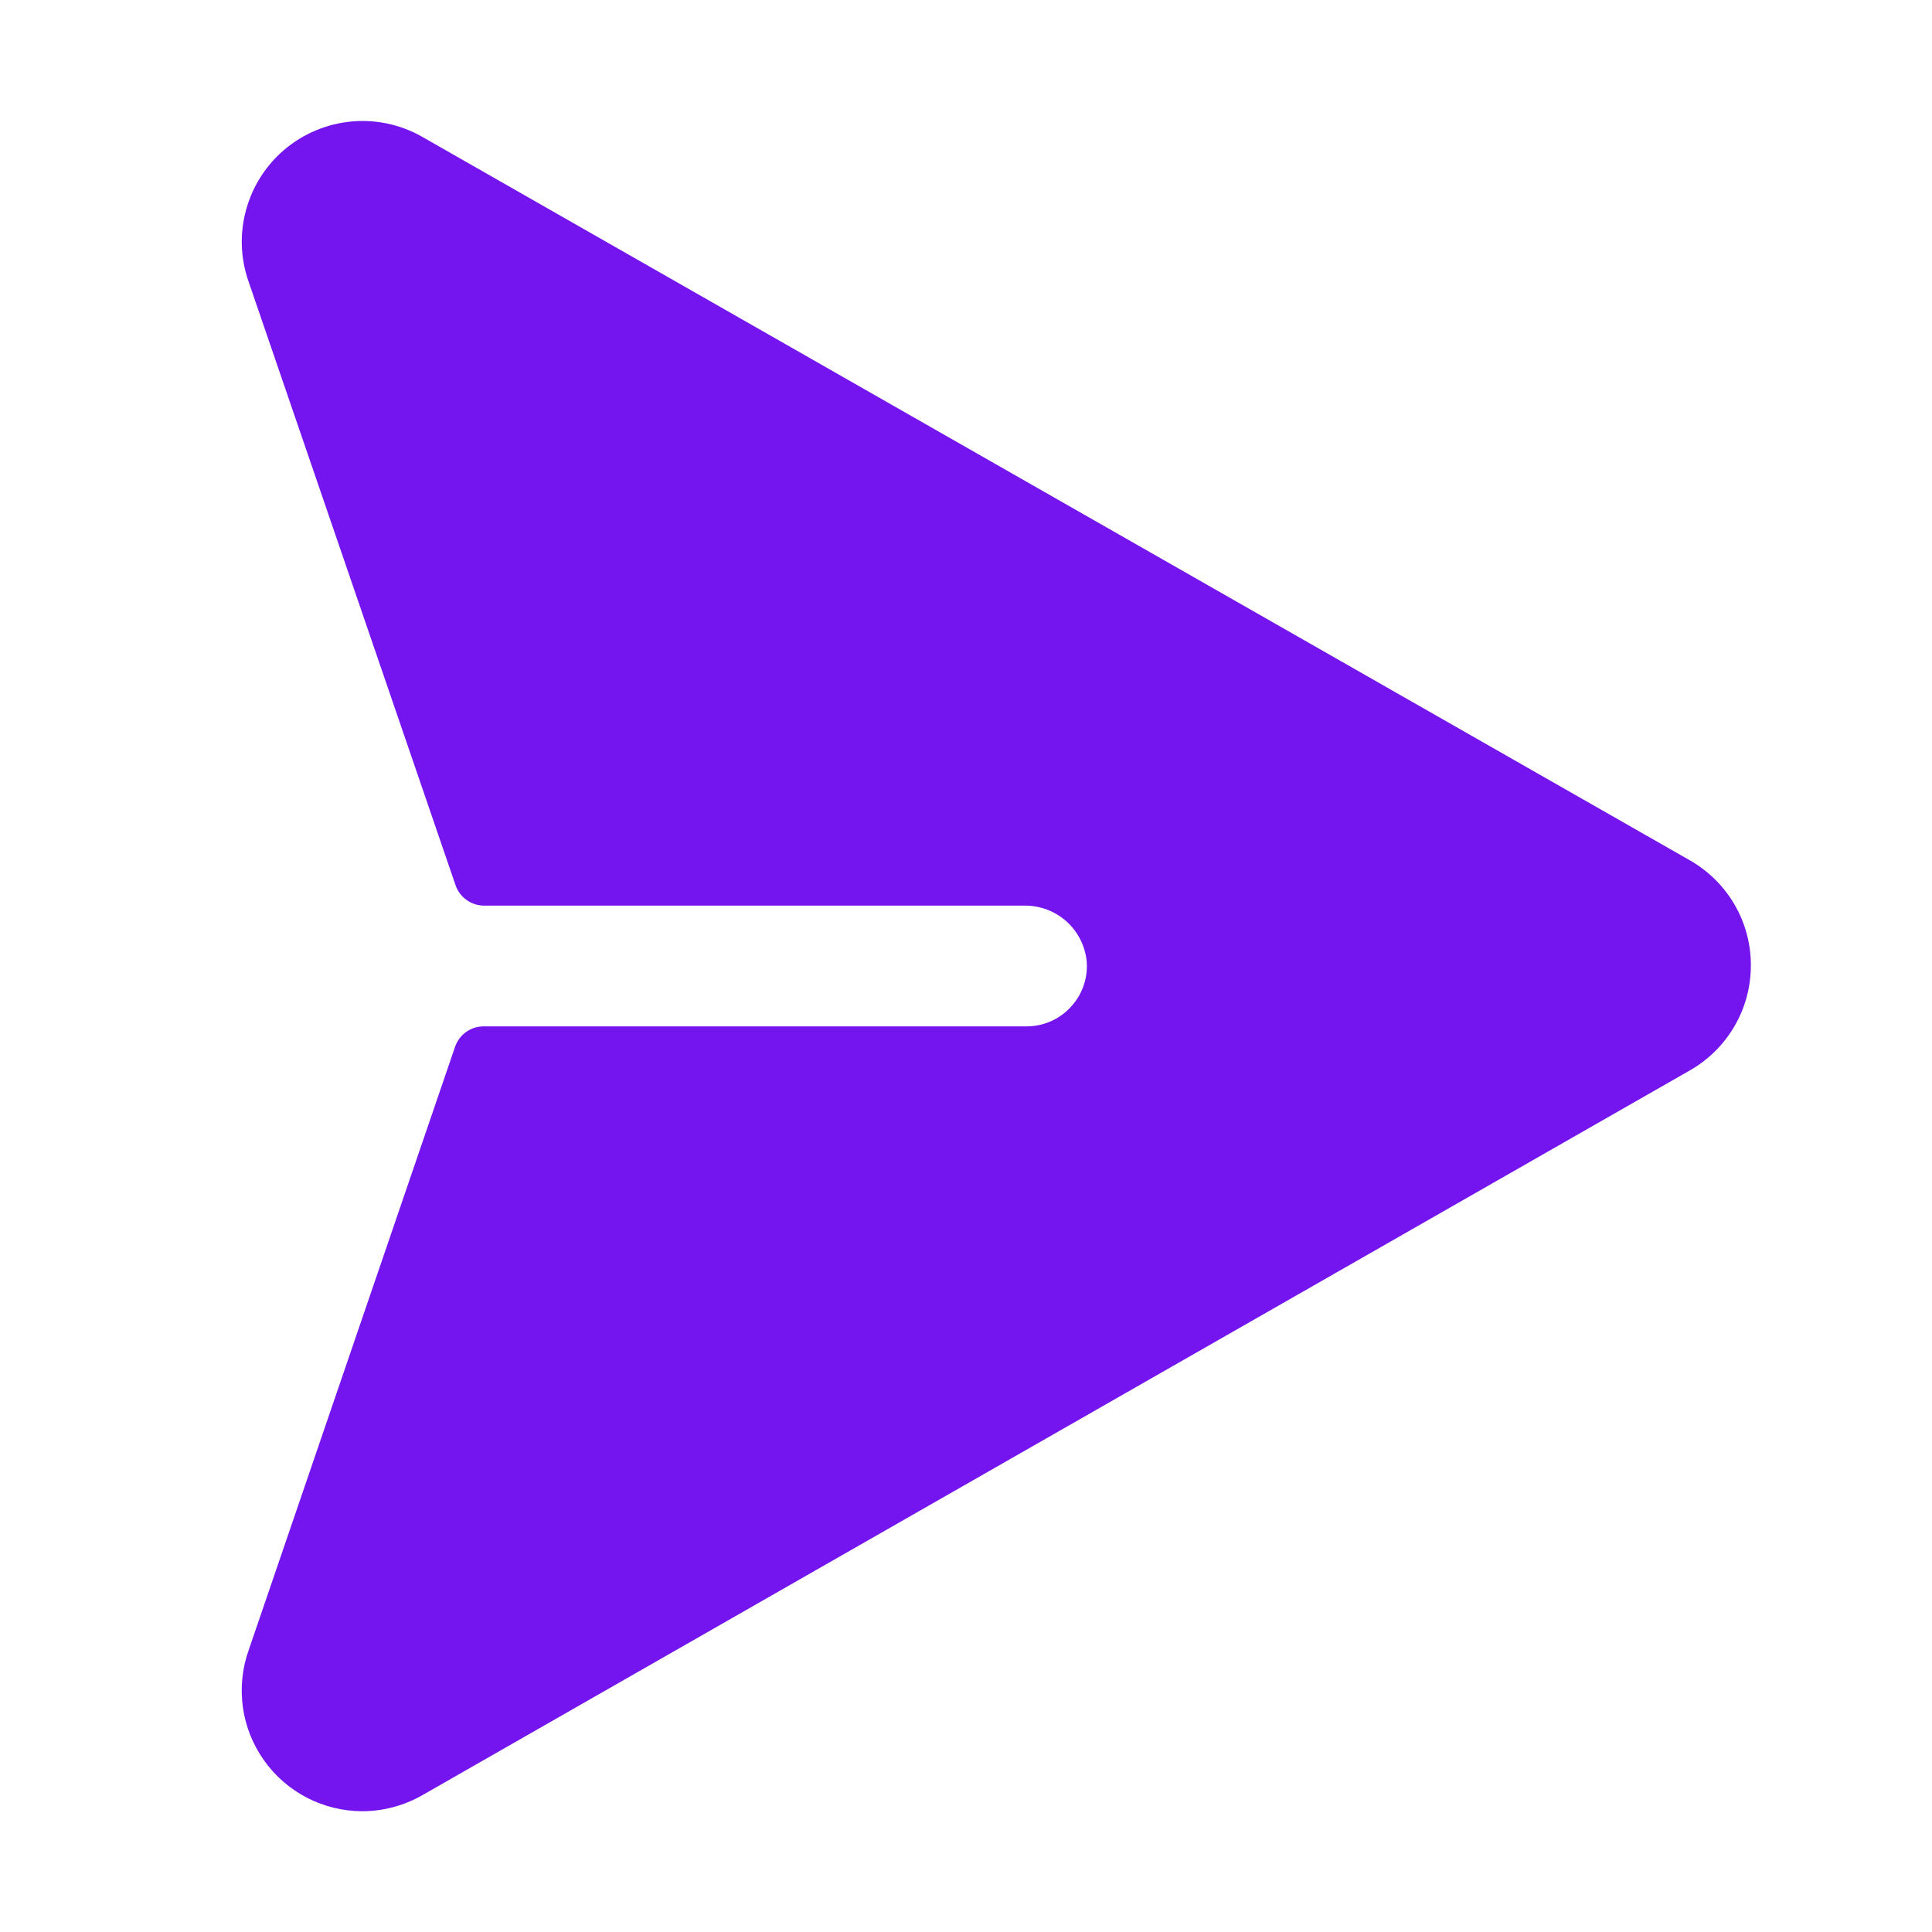 <svg width="20" height="20" viewBox="0 0 20 20" fill="none" xmlns="http://www.w3.org/2000/svg">
<path d="M18.125 9.991C18.125 10.214 18.067 10.433 17.954 10.625C17.842 10.817 17.68 10.976 17.486 11.085L4.368 18.586C4.179 18.693 3.967 18.749 3.75 18.75C3.55 18.749 3.353 18.701 3.176 18.609C2.999 18.517 2.846 18.384 2.731 18.22C2.616 18.057 2.541 17.869 2.514 17.671C2.487 17.473 2.507 17.271 2.574 17.083L4.711 10.836C4.732 10.775 4.772 10.721 4.825 10.683C4.878 10.645 4.942 10.625 5.007 10.625H10.625C10.711 10.625 10.795 10.608 10.874 10.574C10.953 10.54 11.024 10.49 11.082 10.427C11.141 10.365 11.186 10.291 11.215 10.21C11.244 10.13 11.256 10.044 11.25 9.958C11.236 9.798 11.161 9.648 11.042 9.54C10.922 9.432 10.766 9.373 10.605 9.375H5.012C4.947 9.375 4.884 9.355 4.831 9.317C4.777 9.279 4.737 9.226 4.716 9.164L2.573 2.914C2.489 2.674 2.48 2.415 2.548 2.171C2.615 1.926 2.755 1.708 2.949 1.545C3.144 1.382 3.383 1.282 3.636 1.258C3.888 1.234 4.142 1.288 4.363 1.412L17.488 8.903C17.681 9.012 17.842 9.17 17.954 9.361C18.066 9.552 18.125 9.77 18.125 9.991Z" fill="#7414EE"/>
</svg>

